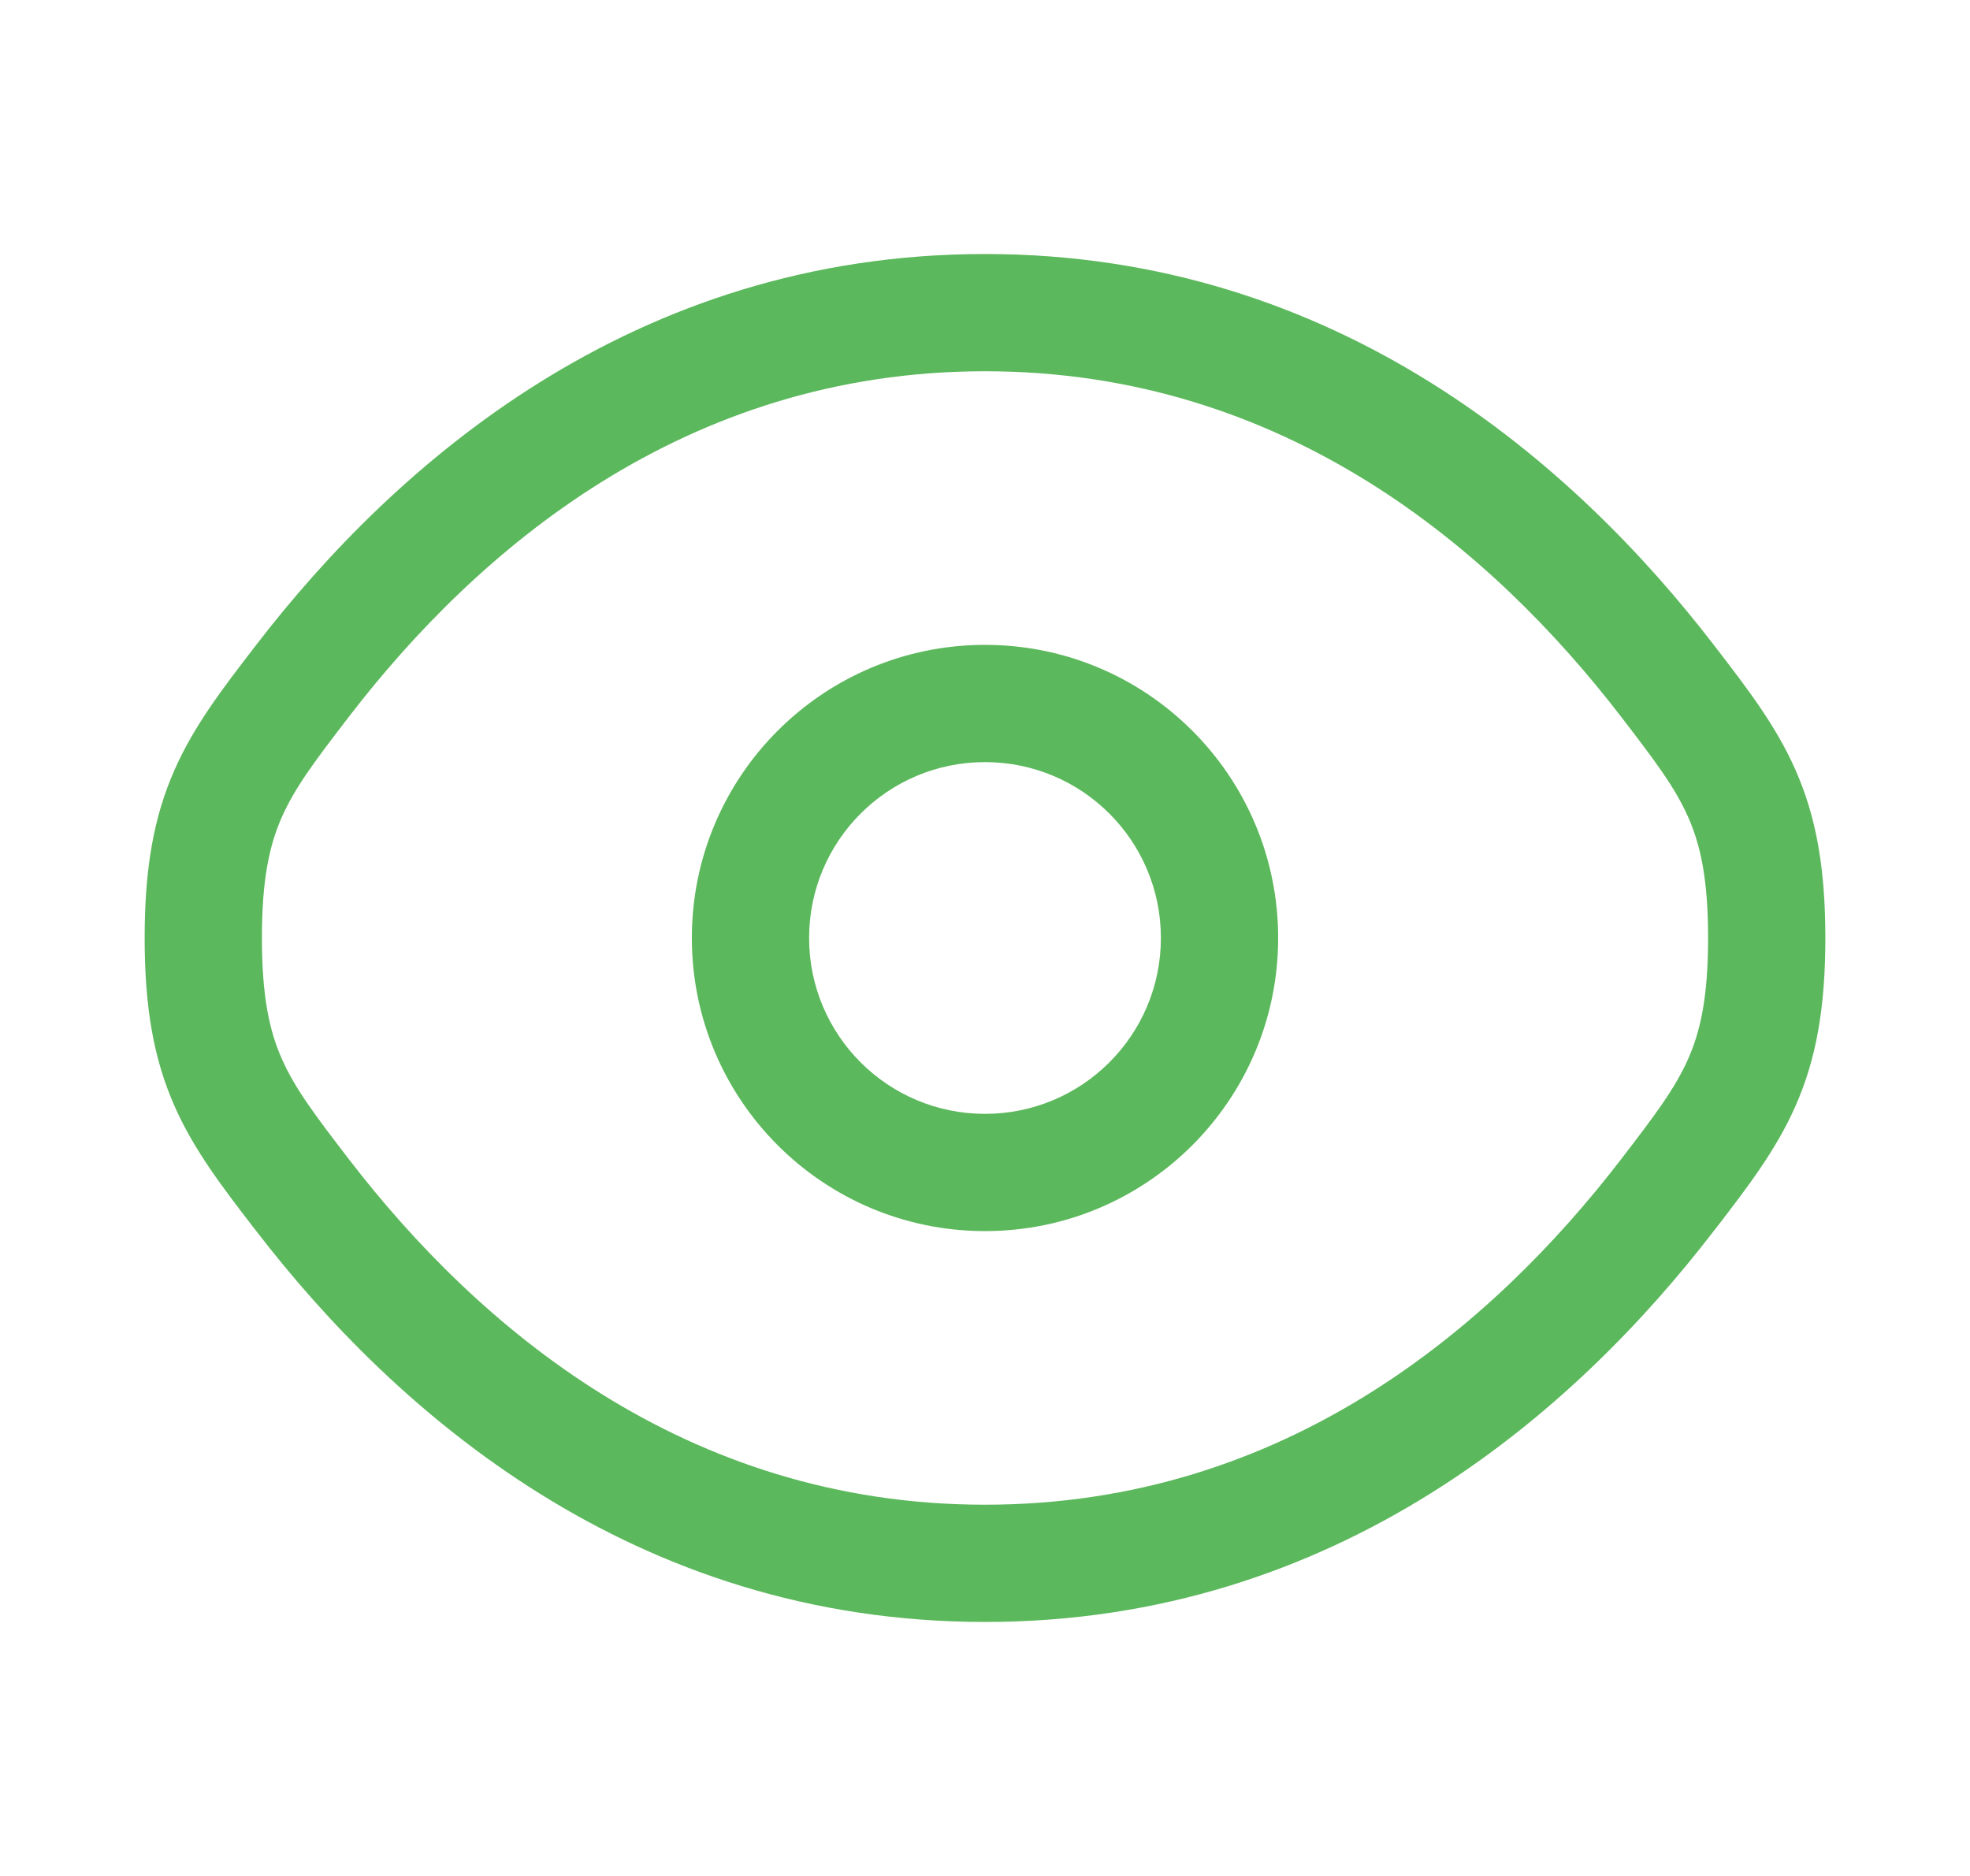 <svg width="21" height="20" viewBox="0 0 21 20" fill="none" xmlns="http://www.w3.org/2000/svg">
<path fill-rule="evenodd" clip-rule="evenodd" d="M10.5 6.875C8.774 6.875 7.375 8.274 7.375 10C7.375 11.726 8.774 13.125 10.5 13.125C12.226 13.125 13.625 11.726 13.625 10C13.625 8.274 12.226 6.875 10.5 6.875ZM8.625 10C8.625 8.964 9.464 8.125 10.5 8.125C11.536 8.125 12.375 8.964 12.375 10C12.375 11.036 11.536 11.875 10.5 11.875C9.464 11.875 8.625 11.036 8.625 10Z" fill="#5CB85C"/>
<path fill-rule="evenodd" clip-rule="evenodd" d="M10.5 2.708C6.738 2.708 4.204 4.962 2.734 6.872L2.707 6.907C2.375 7.339 2.068 7.737 1.861 8.207C1.638 8.711 1.542 9.26 1.542 10C1.542 10.74 1.638 11.289 1.861 11.793C2.068 12.263 2.375 12.661 2.707 13.093L2.734 13.127C4.204 15.038 6.738 17.292 10.5 17.292C14.262 17.292 16.796 15.038 18.266 13.127L18.293 13.093C18.625 12.661 18.932 12.263 19.139 11.793C19.362 11.289 19.458 10.74 19.458 10C19.458 9.26 19.362 8.711 19.139 8.207C18.932 7.737 18.625 7.339 18.293 6.907L18.266 6.872C16.796 4.962 14.262 2.708 10.5 2.708ZM3.724 7.635C5.082 5.871 7.292 3.958 10.5 3.958C13.708 3.958 15.918 5.871 17.276 7.635C17.641 8.11 17.855 8.393 17.996 8.712C18.128 9.01 18.208 9.374 18.208 10C18.208 10.626 18.128 10.99 17.996 11.288C17.855 11.607 17.641 11.89 17.276 12.365C15.918 14.129 13.708 16.042 10.5 16.042C7.292 16.042 5.082 14.129 3.724 12.365C3.359 11.89 3.145 11.607 3.004 11.288C2.872 10.99 2.792 10.626 2.792 10C2.792 9.374 2.872 9.01 3.004 8.712C3.145 8.393 3.359 8.11 3.724 7.635Z" fill="#5CB85C"/>
</svg>
